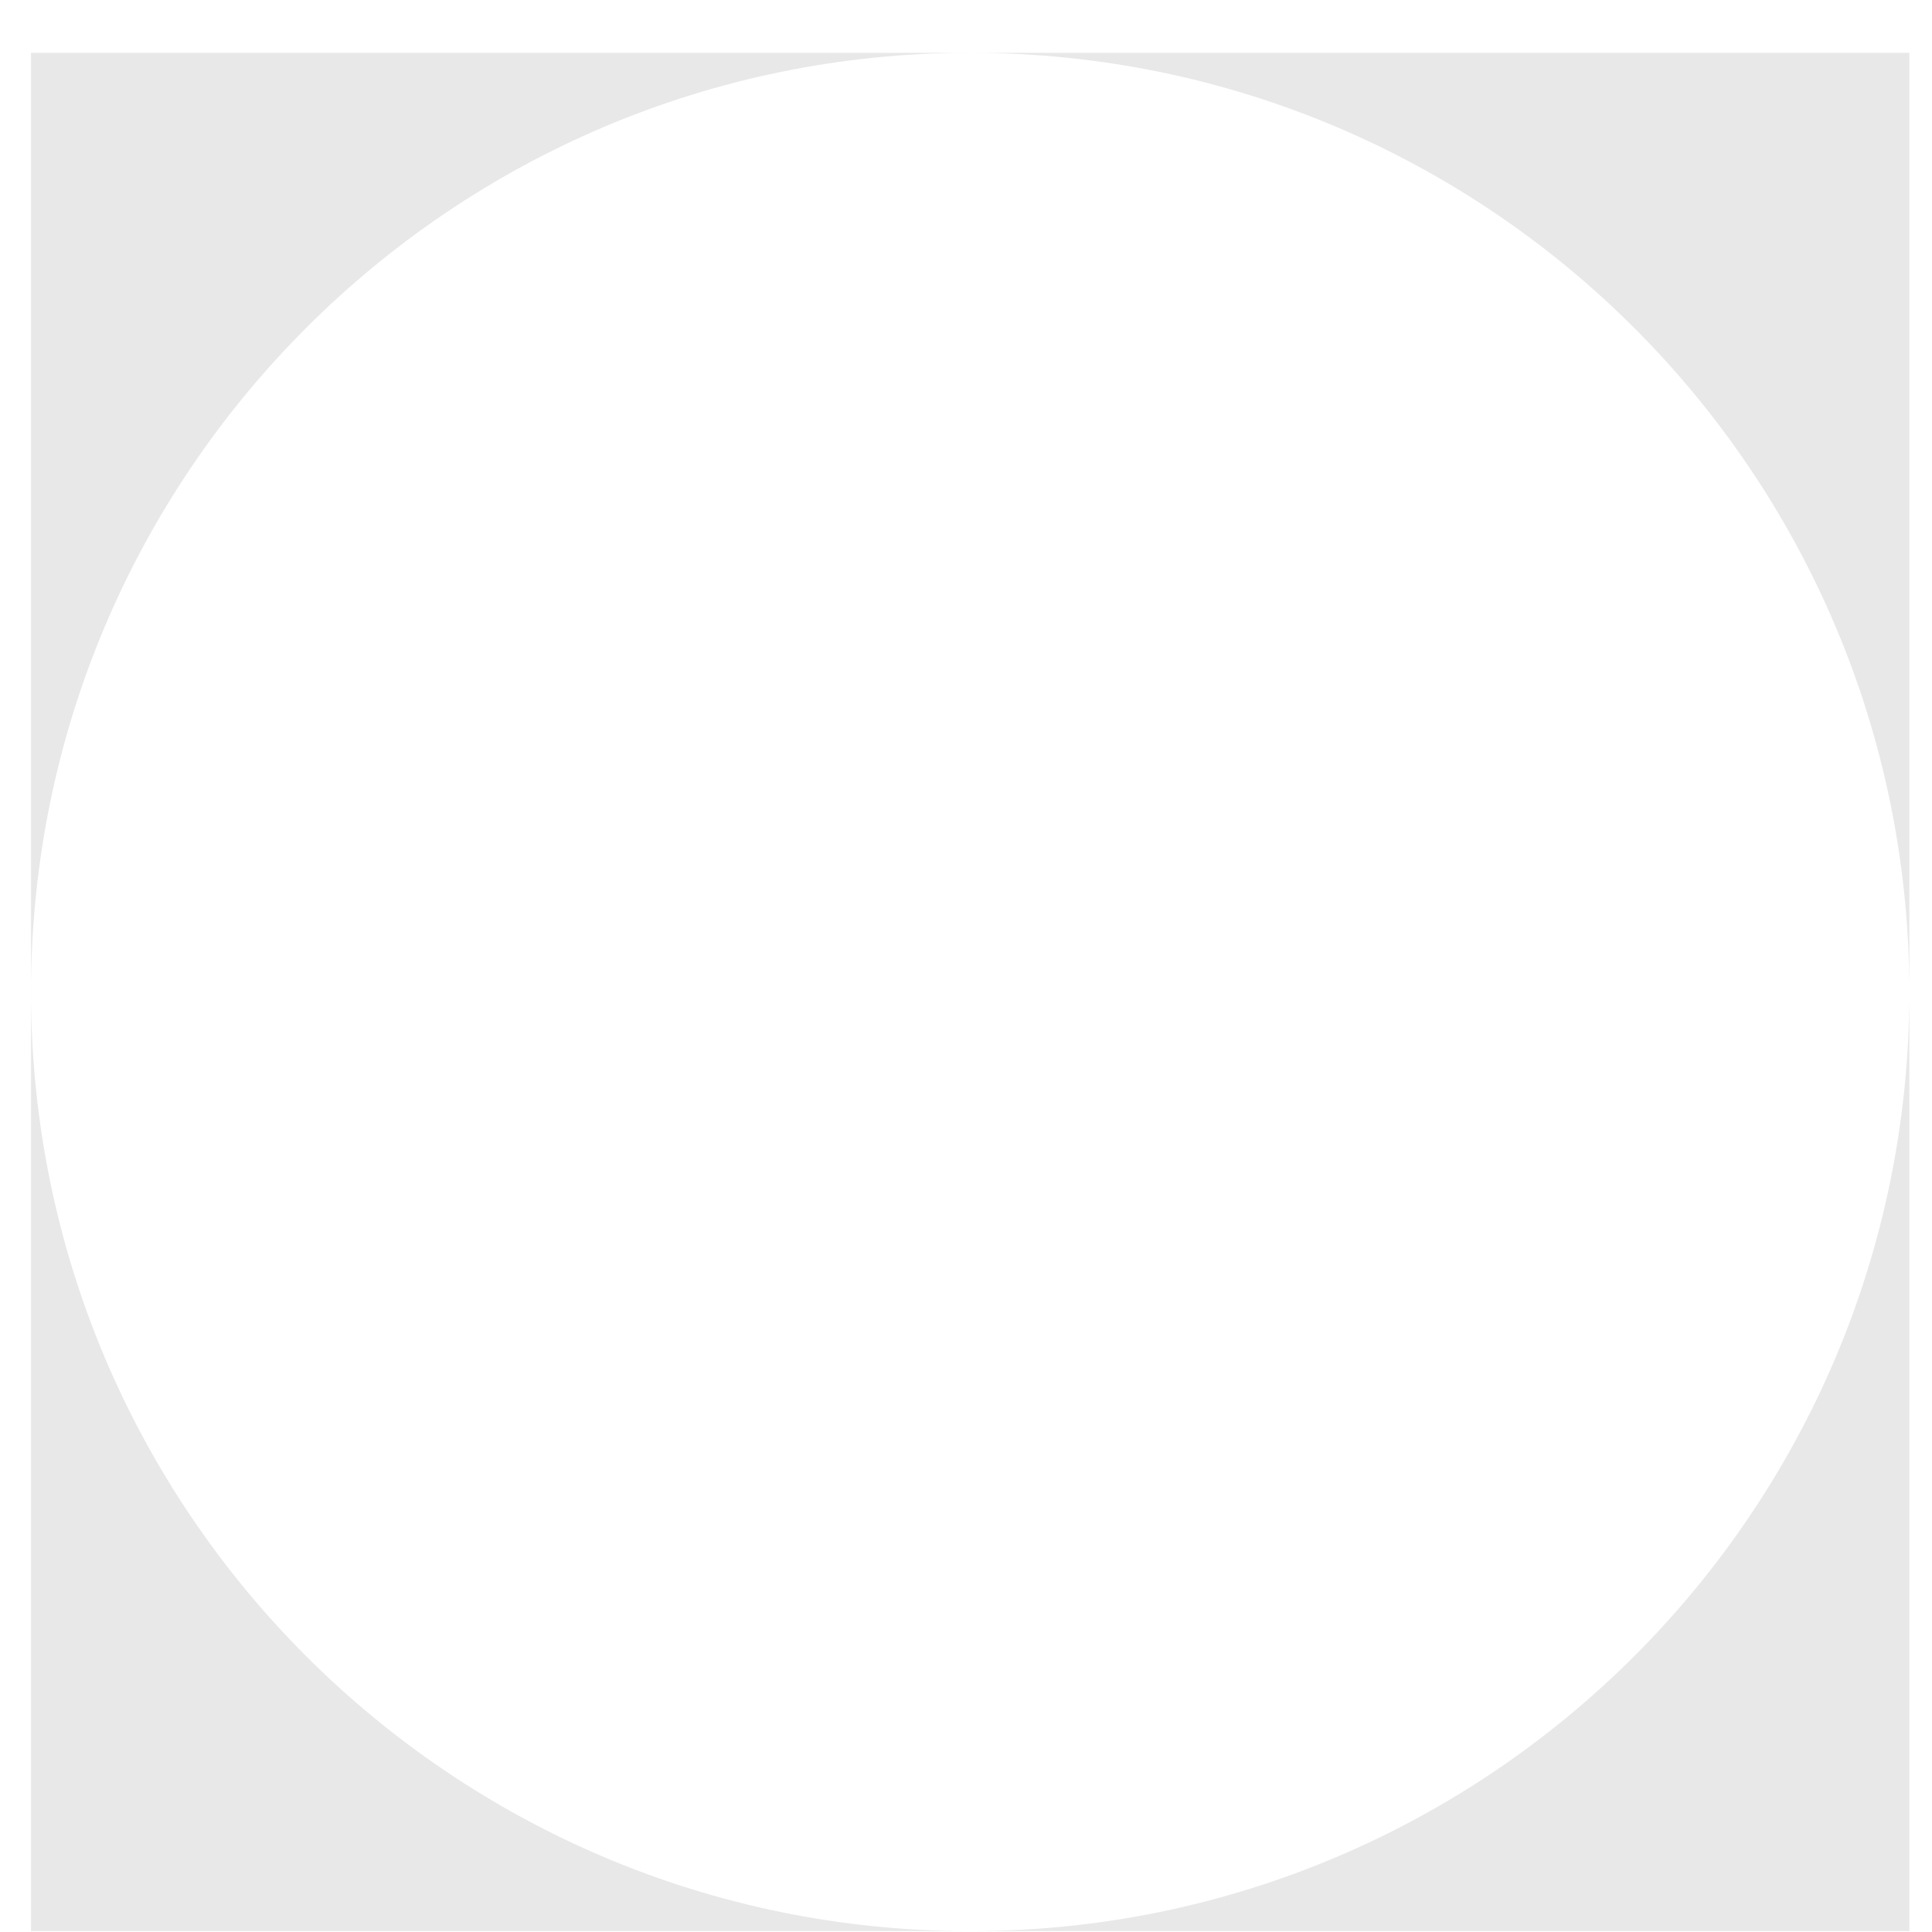<svg width="36" height="36" viewBox="0 0 36 36" fill="none" xmlns="http://www.w3.org/2000/svg">
<g clip-path="url(#clip0_4_4143)">
<path d="M18.078 35.984H0.578V18.484C0.578 28.154 8.415 35.984 18.078 35.984Z" fill="#E8E8E8"/>
<path d="M0.578 18.484V0.984H18.078C8.415 0.984 0.578 8.821 0.578 18.484Z" fill="#E8E8E8"/>
<path d="M35.578 0.984V18.484C35.578 8.821 27.741 0.984 18.078 0.984H35.578Z" fill="#E8E8E8"/>
<path d="M35.578 18.484V35.984H18.078C27.741 35.984 35.578 28.154 35.578 18.484Z" fill="#E8E8E8"/>
</g>
<defs>
<clipPath id="clip0_4_4143">
<rect width="35" height="35" fill="white" transform="translate(0.578 0.984)"/>
</clipPath>
</defs>
</svg>
